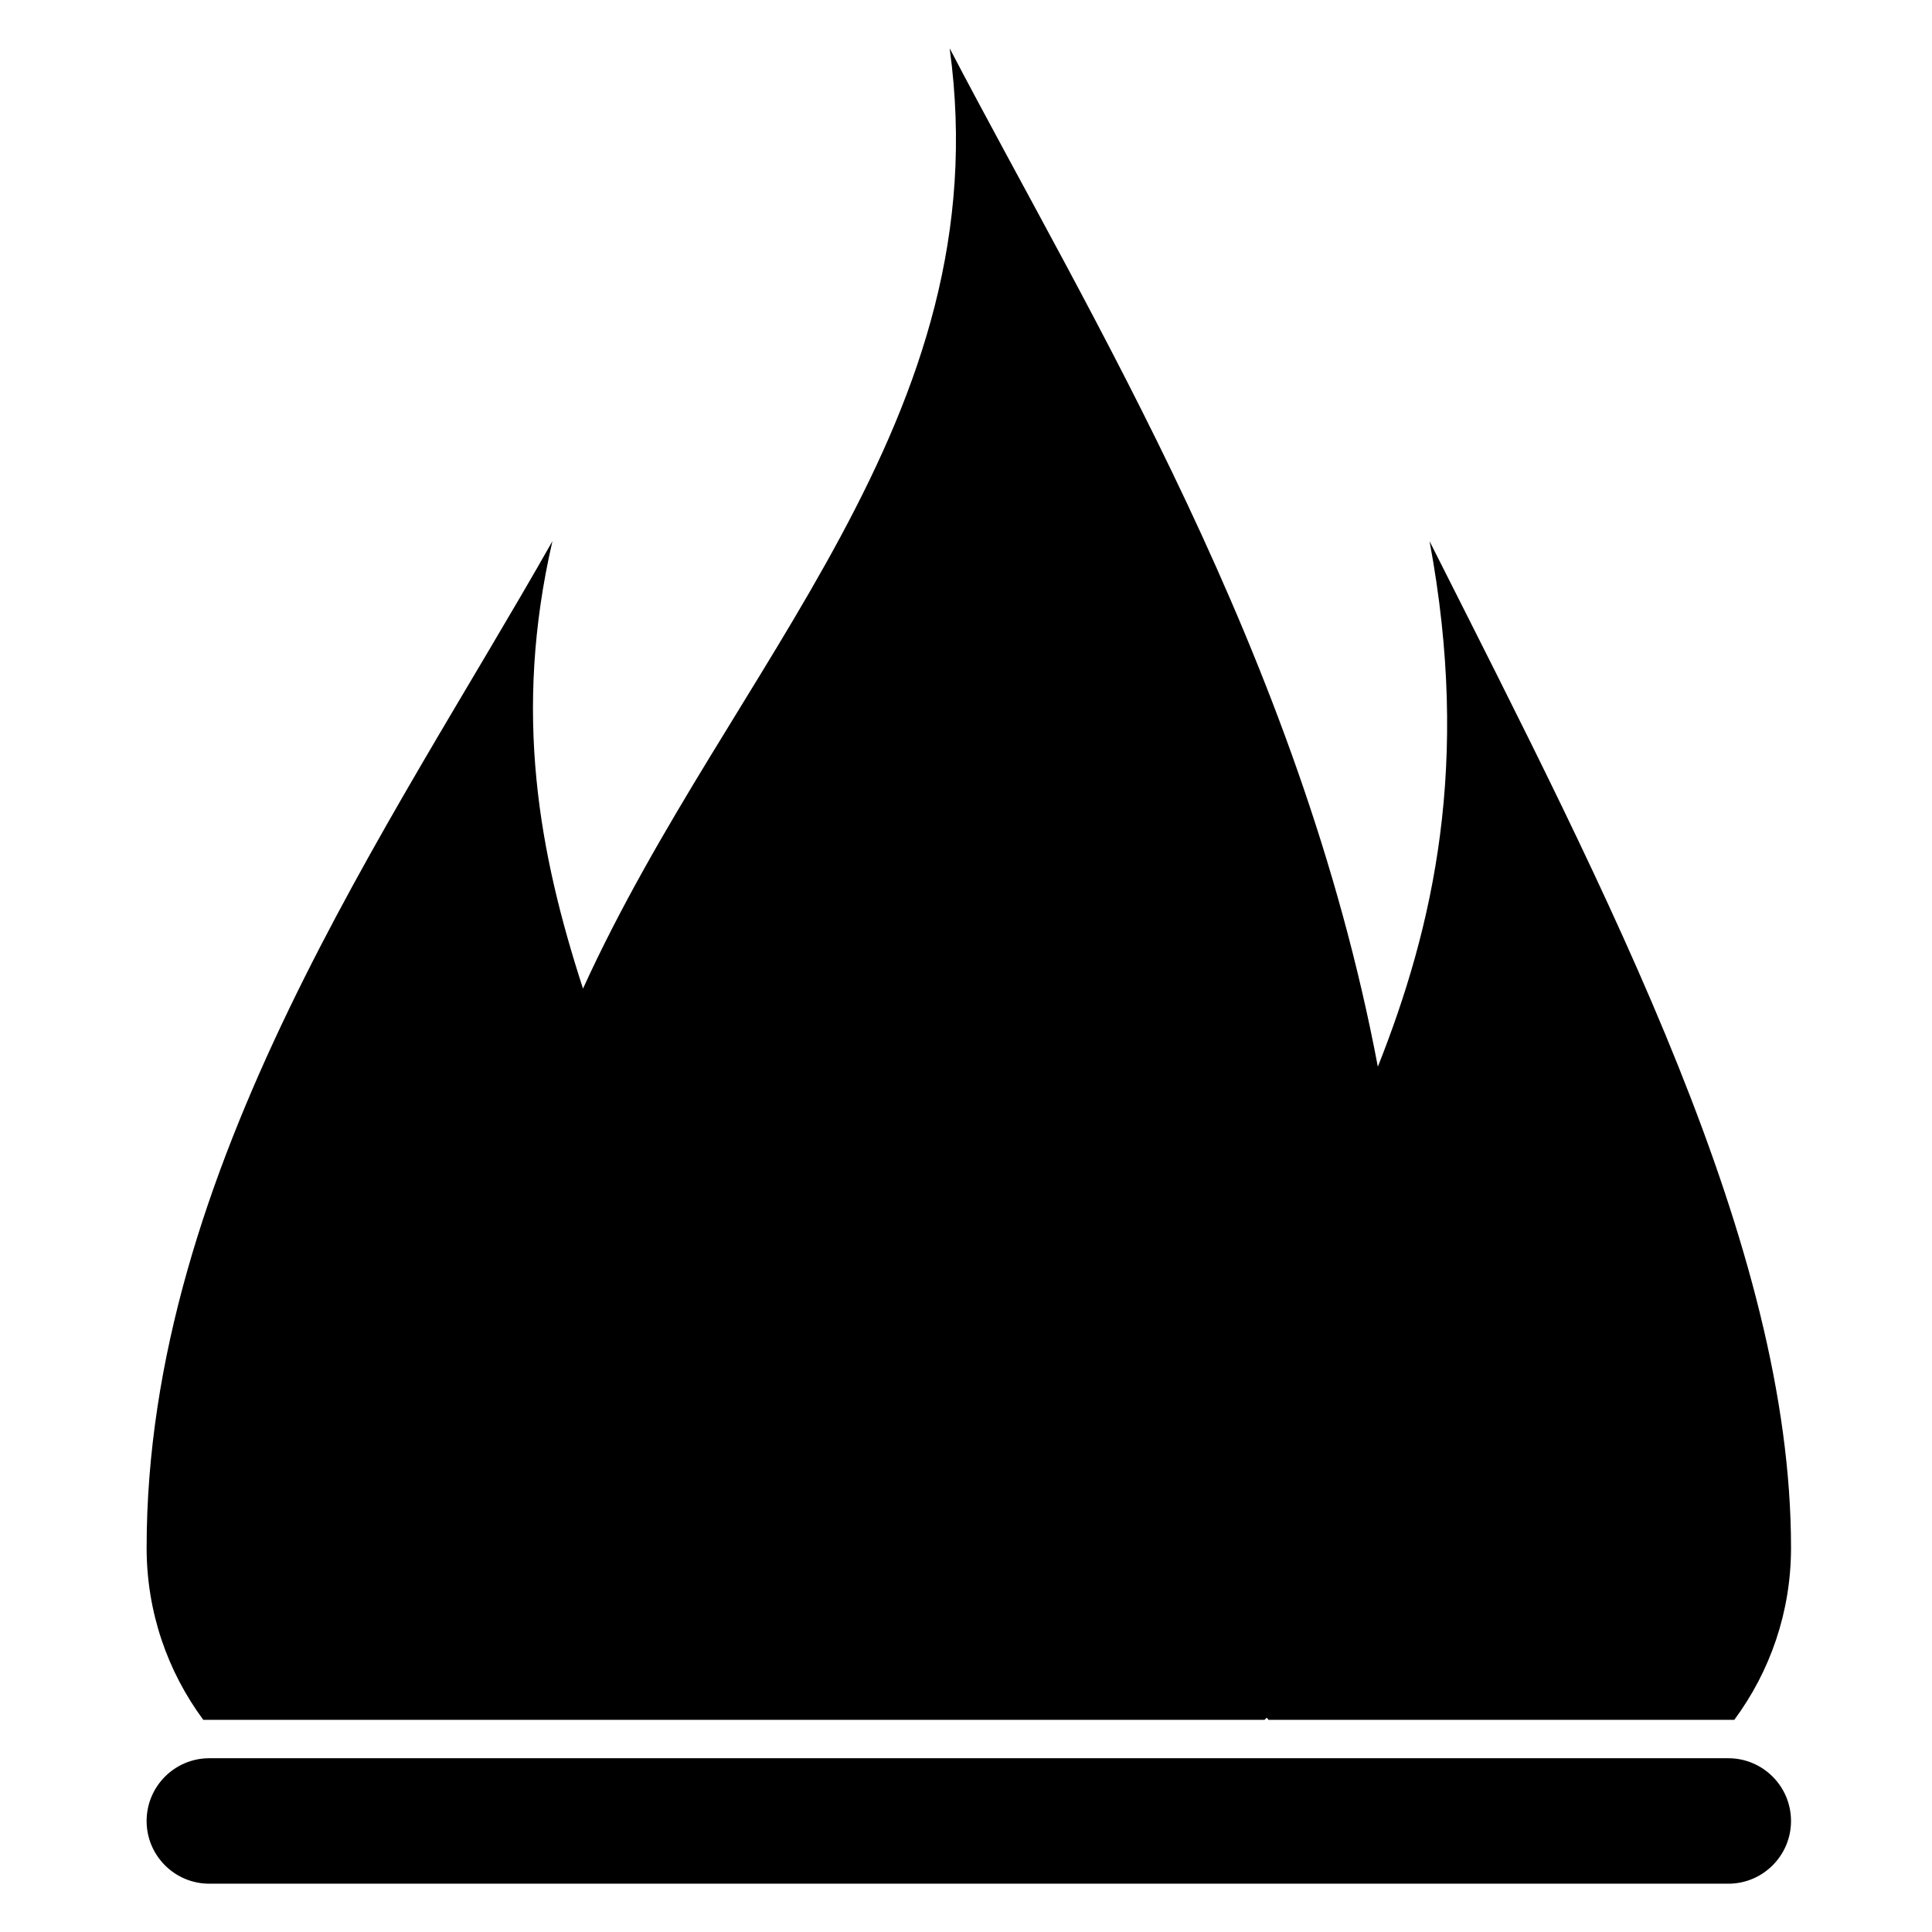 <?xml version="1.0" encoding="utf-8"?>
<!-- Generator: Adobe Illustrator 15.1.0, SVG Export Plug-In . SVG Version: 6.00 Build 0)  -->
<!DOCTYPE svg PUBLIC "-//W3C//DTD SVG 1.1//EN" "http://www.w3.org/Graphics/SVG/1.1/DTD/svg11.dtd">
<svg version="1.1" id="Layer_1" xmlns="http://www.w3.org/2000/svg" xmlns:xlink="http://www.w3.org/1999/xlink" x="0px" y="0px"
	 width="283.465px" height="283.465px" viewBox="0 0 283.465 283.465" enable-background="new 0 0 283.465 283.465"
	 xml:space="preserve">
<path fill-rule="evenodd" clip-rule="evenodd" d="M29.825,252.333h155.707l0.339-0.311l0.24,0.311h68.349
	c5.228-7.063,8.321-15.794,8.321-25.246c0-44.304-26.518-95.099-53.035-147.681c6.089,32.669,0.523,56.665-7.586,77.101
	c-11.443-60.544-42.368-110.223-62.825-149.42c7.474,54.483-32.098,90.353-53.797,137.962c-6.386-19.687-10.327-40.292-4.486-65.643
	c-23.699,41.853-59.54,92.034-59.54,147.681C21.511,236.539,24.598,245.27,29.825,252.333z M30.708,276.378h222.875
	c5.072,0,9.197-4.125,9.197-9.196c0-5.086-4.125-9.212-9.197-9.212H30.708c-5.079,0-9.197,4.126-9.197,9.212
	C21.511,272.253,25.629,276.378,30.708,276.378z"/>
</svg>

